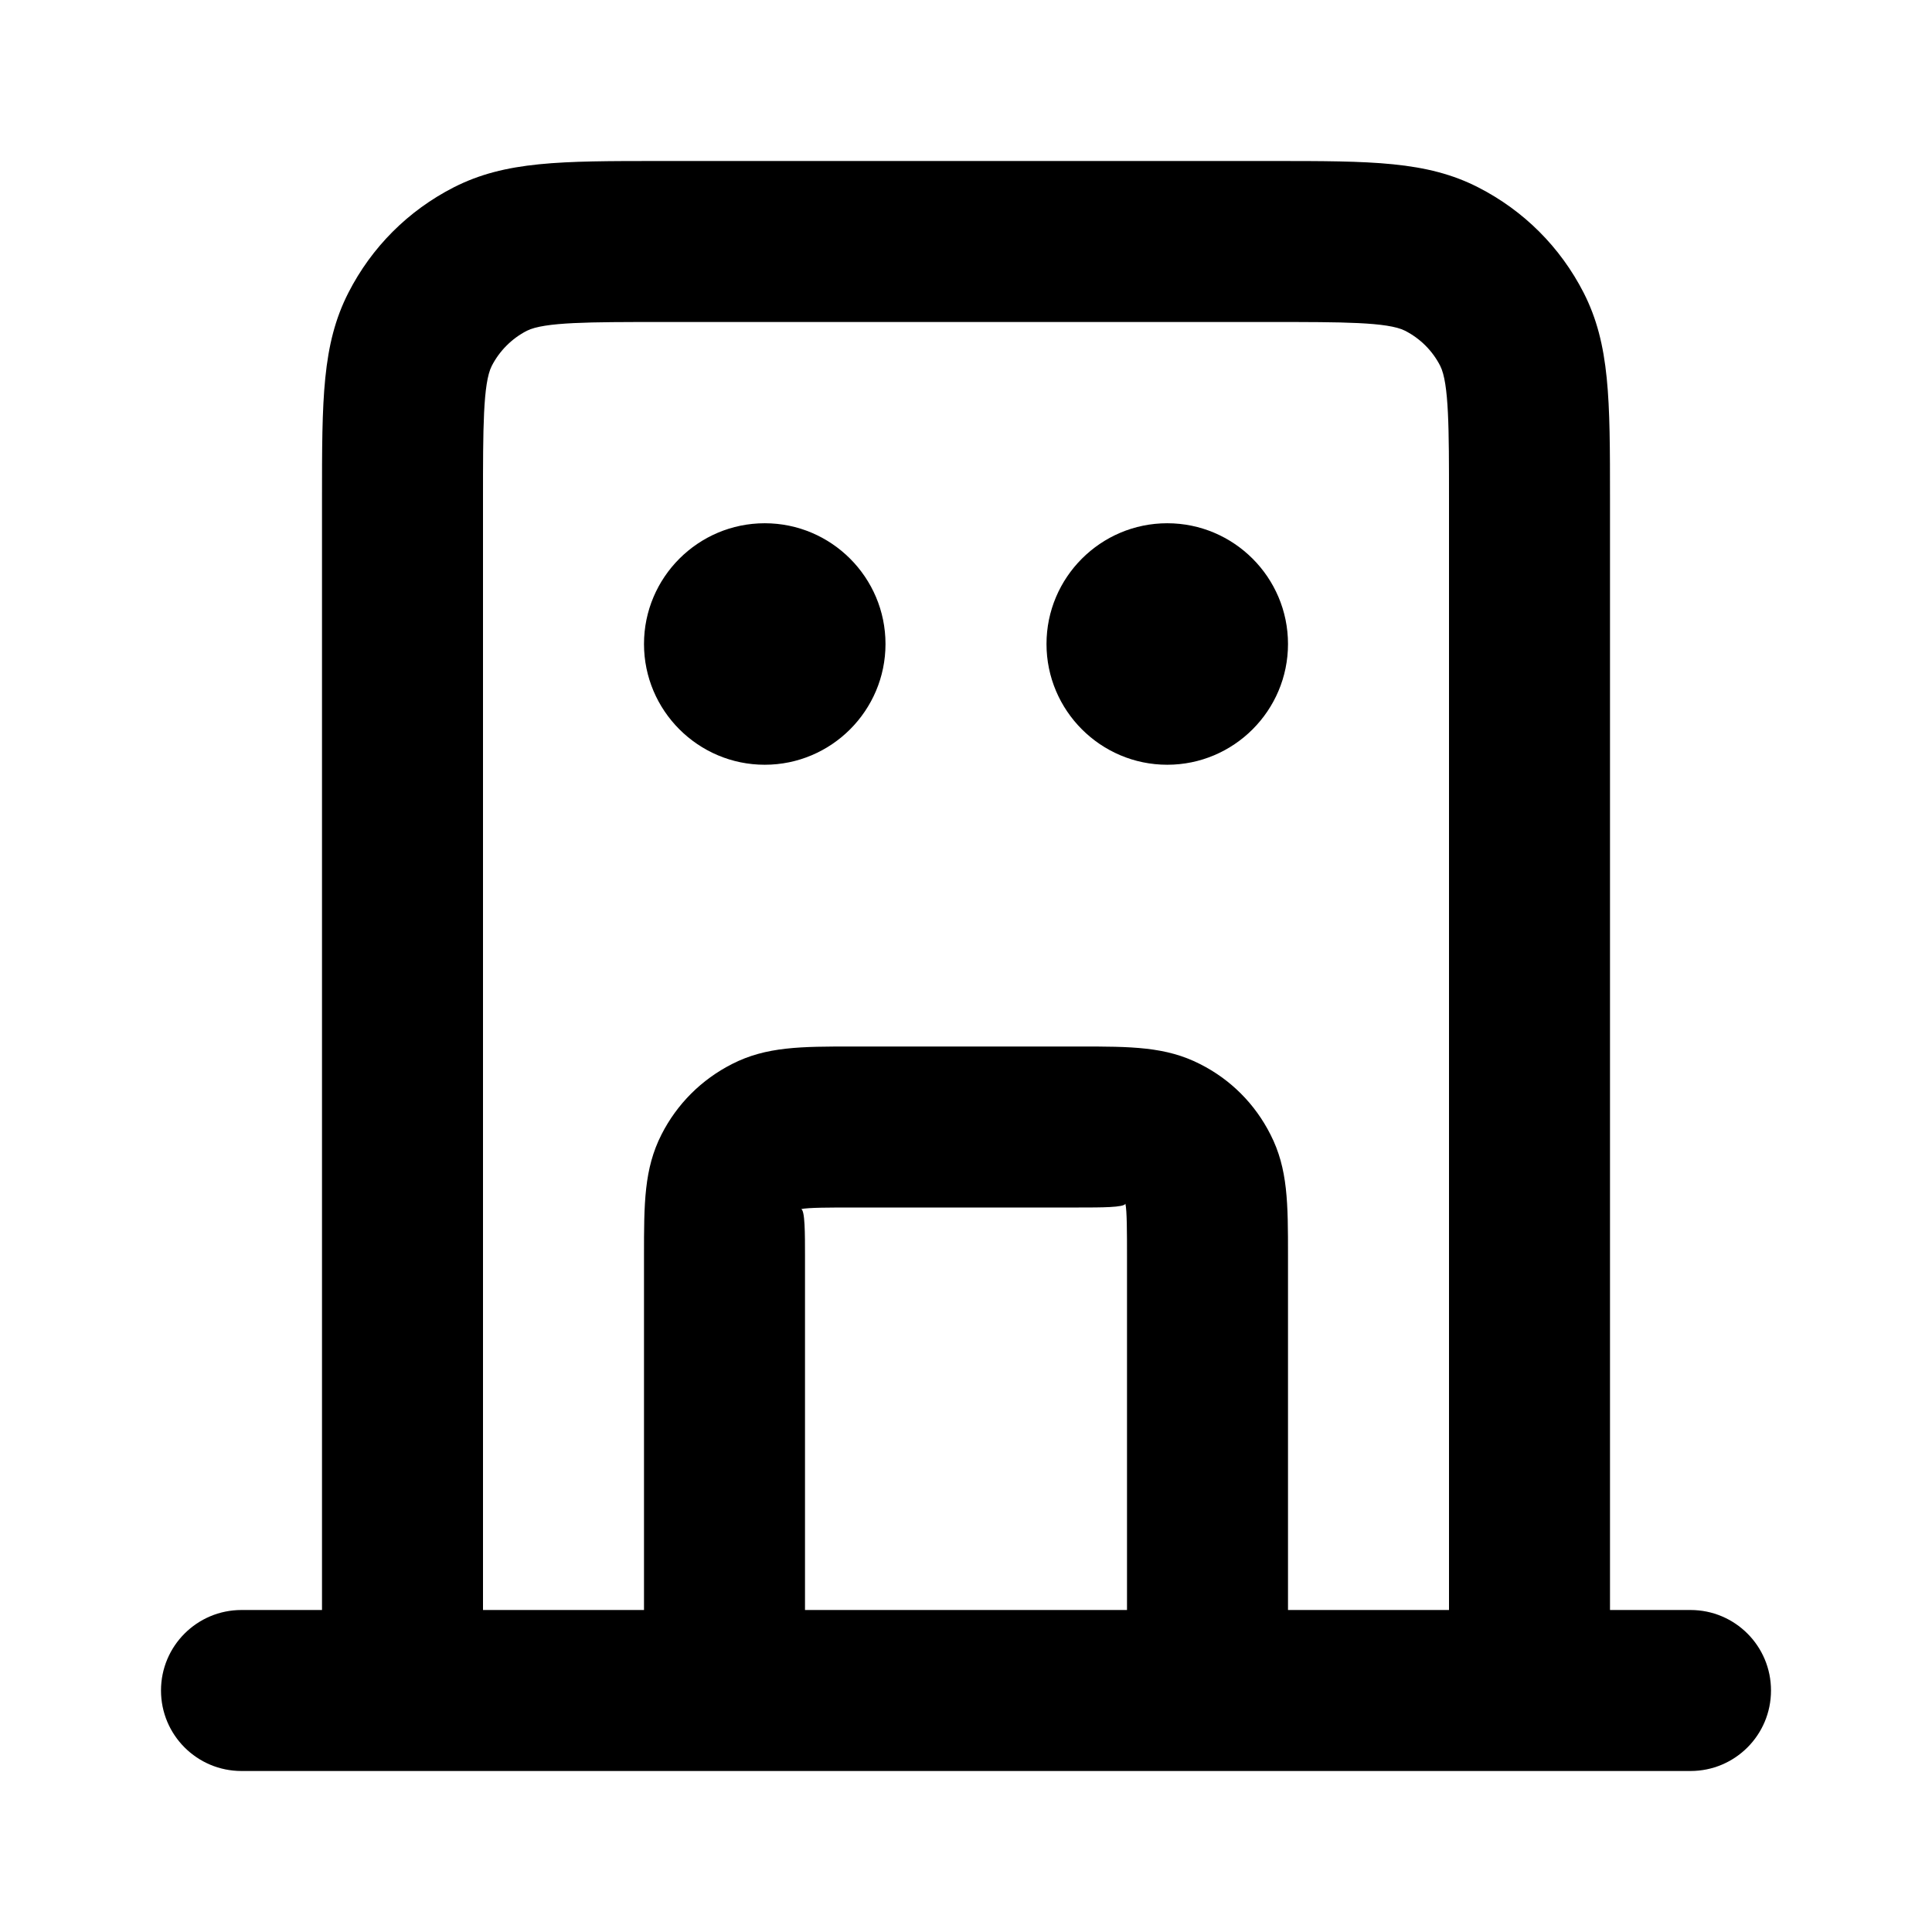 <?xml version="1.0" encoding="iso-8859-1"?>
<!-- Generator: Adobe Illustrator 27.4.0, SVG Export Plug-In . SVG Version: 6.00 Build 0)  -->
<svg version="1.1" id="Layer_1" xmlns="http://www.w3.org/2000/svg" xmlns:xlink="http://www.w3.org/1999/xlink" x="0px" y="0px"
	 viewBox="0 0 24 24" style="enable-background:new 0 0 24 24;" xml:space="preserve">
<g>
	<path d="M21,22H3c-0.552,0-1-0.447-1-1s0.448-1,1-1h1V6.2c0-1.238,0-1.92,0.327-2.562C4.617,3.07,5.07,2.617,5.637,2.327
		C6.28,2,6.962,2,8.2,2h7.6c1.238,0,1.921,0,2.562,0.327c0.567,0.29,1.02,0.742,1.311,1.31C20,4.28,20,4.962,20,6.2V20h1
		c0.553,0,1,0.447,1,1S21.553,22,21,22z M16,20h2V6.2c0-0.868,0-1.44-0.109-1.655c-0.096-0.188-0.248-0.34-0.438-0.437
		C17.24,4,16.667,4,15.8,4H8.2C7.333,4,6.76,4,6.545,4.109c-0.186,0.095-0.341,0.25-0.437,0.438C6,4.76,6,5.333,6,6.2V20h2v-4.4
		c0-0.65,0-1.08,0.218-1.508c0.193-0.379,0.496-0.681,0.875-0.874C9.519,13,9.949,13,10.6,13h2.8c0.65,0,1.081,0,1.509,0.219
		c0.378,0.191,0.681,0.494,0.873,0.874C16,14.519,16,14.949,16,15.6V20z M10,20h4v-4.4c0-0.278,0-0.565-0.02-0.647
		C13.966,15,13.679,15,13.4,15h-2.8c-0.278,0-0.566,0-0.648,0.02C10,15.033,10,15.321,10,15.6V20z M14.5,9.5
		C13.673,9.5,13,8.827,13,8s0.673-1.5,1.5-1.5S16,7.173,16,8S15.327,9.5,14.5,9.5z M9.5,9.5C8.673,9.5,8,8.827,8,8
		s0.673-1.5,1.5-1.5S11,7.173,11,8S10.327,9.5,9.5,9.5z"/>
</g>
</svg>
